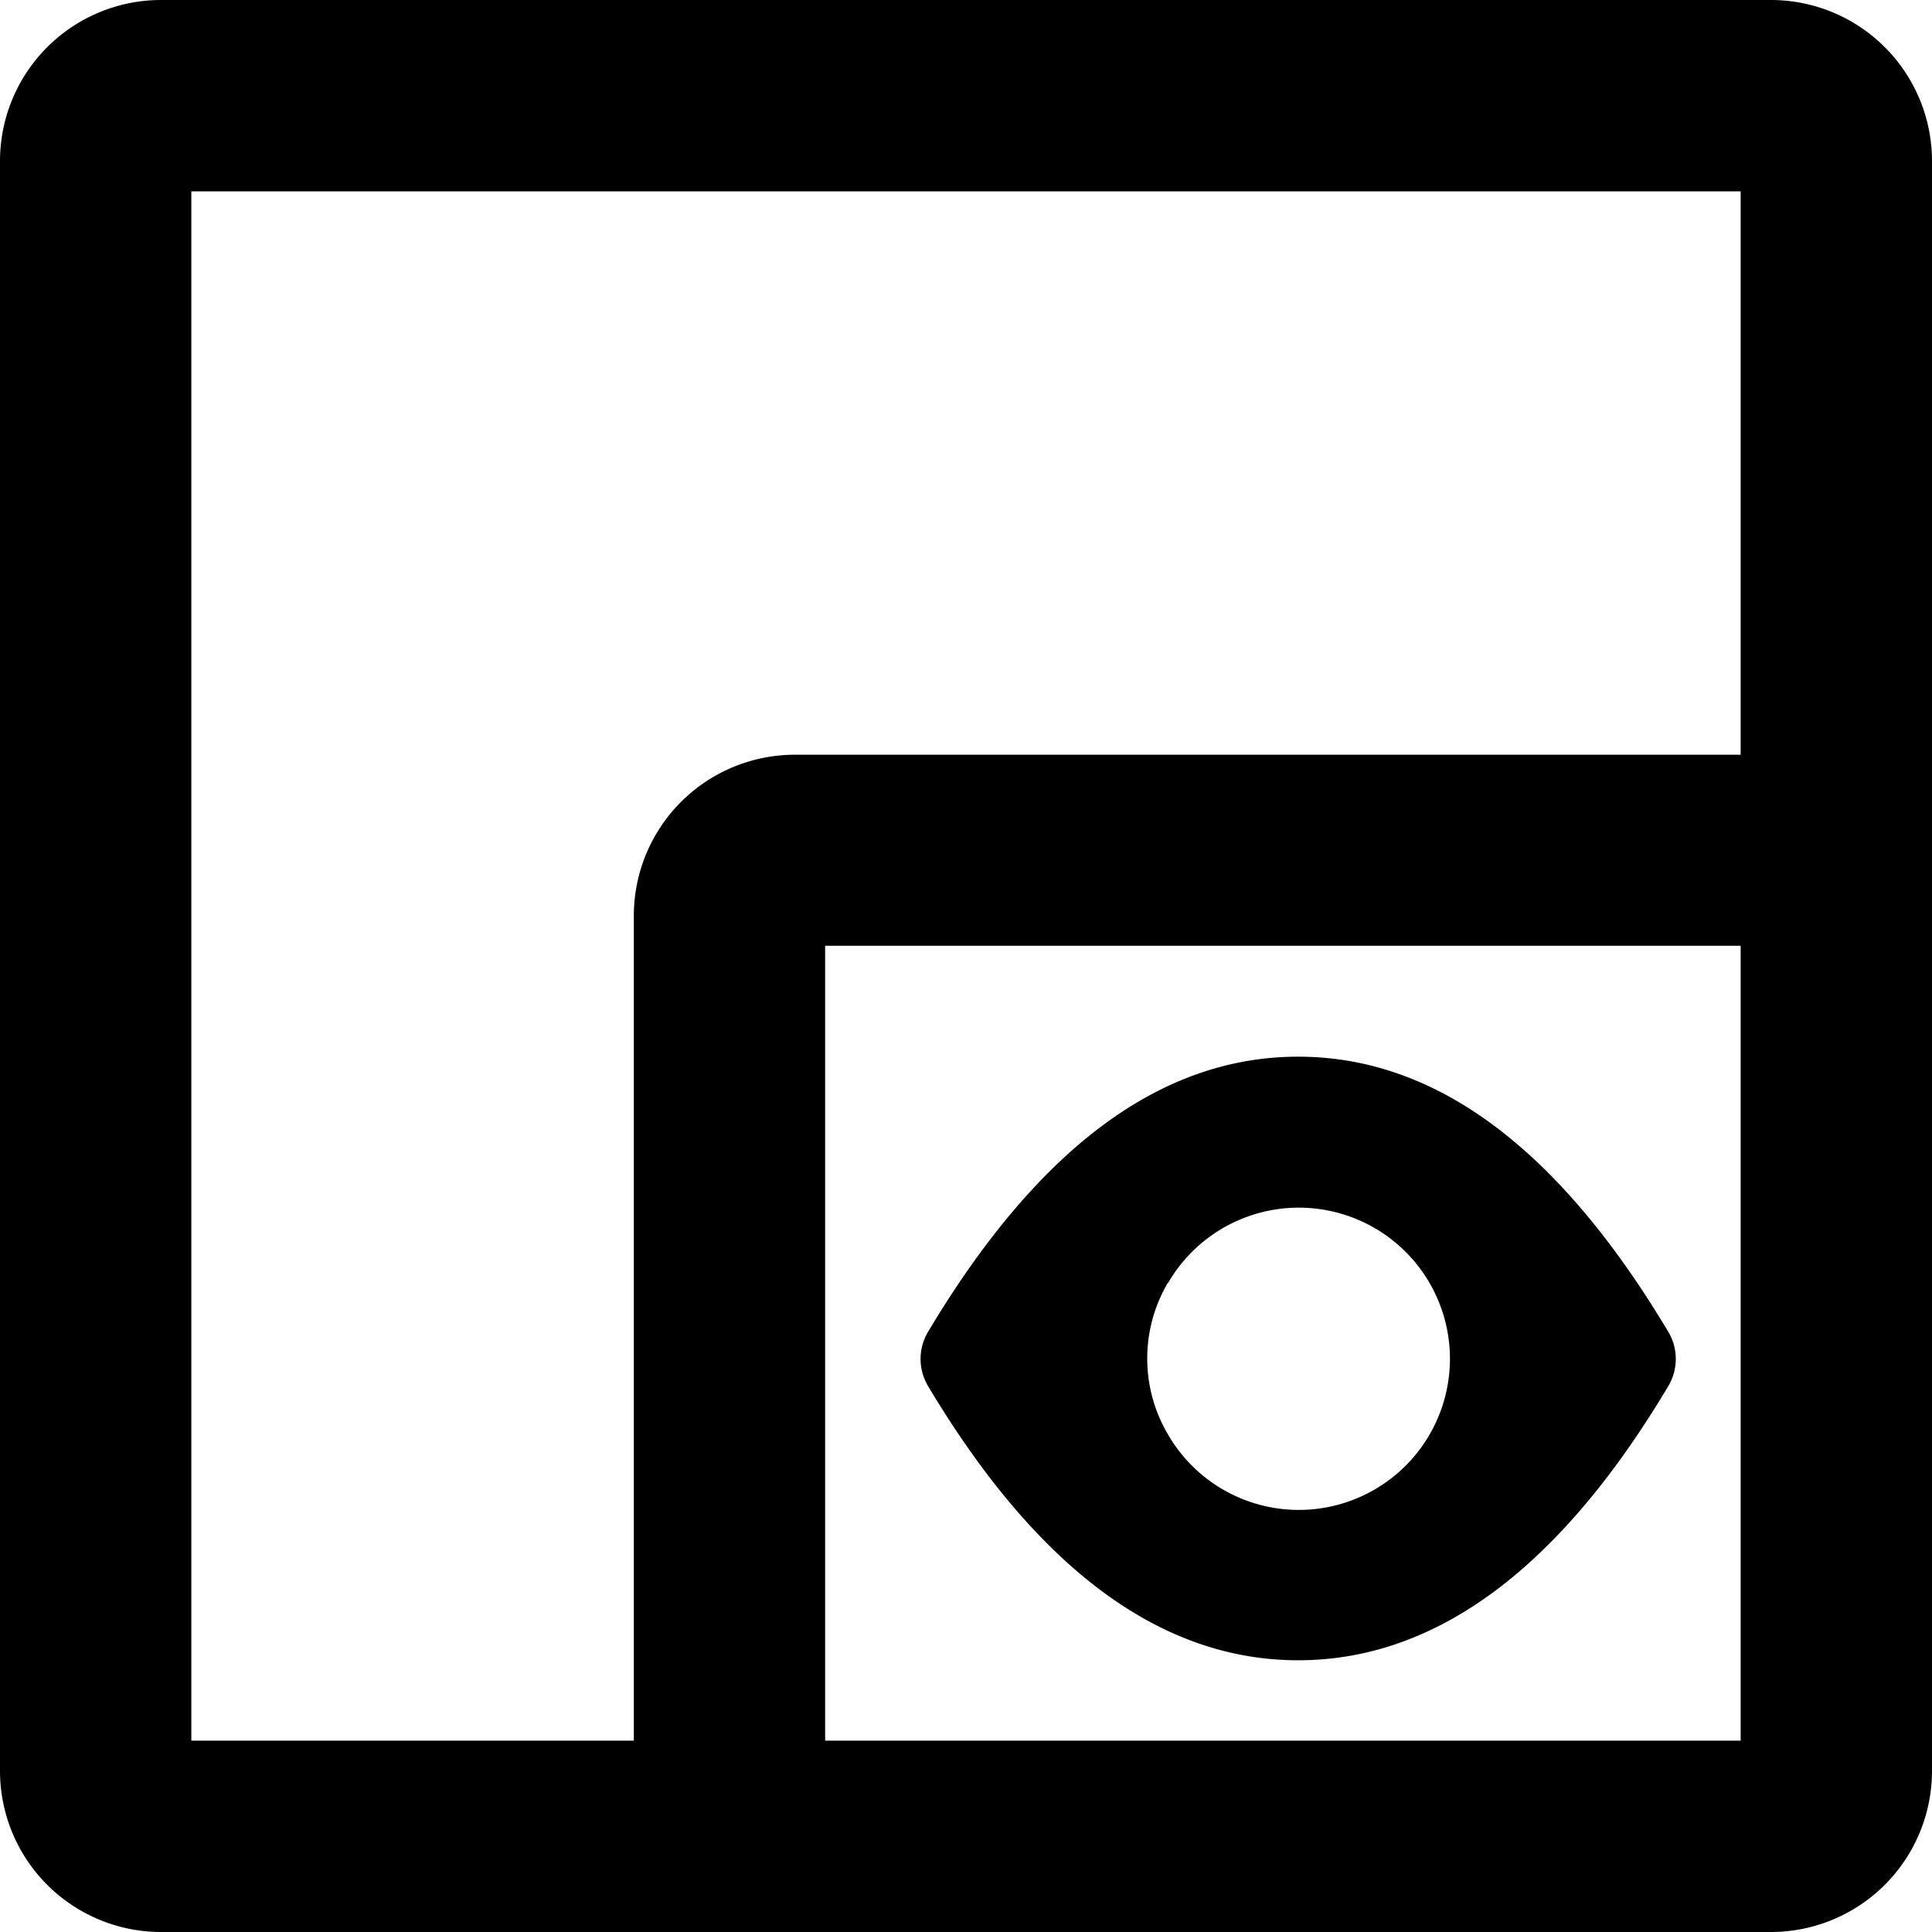 <svg xmlns="http://www.w3.org/2000/svg" viewBox="0 0 62 62"><defs><style>.cls-1{}</style></defs><title>鹰眼</title><g id="图层_2" data-name="图层 2"><g id="图层_1-2" data-name="图层 1"><path class="cls-1" d="M41.66,53.28c4.46,0,8.43-3,11.89-8.82a1.7,1.7,0,0,0,0-1.7c-3.49-5.85-7.43-8.85-11.89-8.85s-8.4,3-11.89,8.85a1.7,1.7,0,0,0,0,1.7C33.26,50.31,37.23,53.28,41.66,53.28Zm-4.18-12.1a4.85,4.85,0,1,1,0,4.85A4.79,4.79,0,0,1,37.47,41.18Z"/><path class="cls-1" d="M56.83,0H5.17A5.17,5.17,0,0,0,0,5.17V56.83A5.17,5.17,0,0,0,5.17,62H56.83A5.17,5.17,0,0,0,62,56.83V5.17A5.17,5.17,0,0,0,56.83,0Zm0,55.86H26.48V30.35H55.86V55.86ZM25.51,24.22a5.17,5.17,0,0,0-5.17,5.17V55.86H6.14V6.14H55.86V24.22Z"/></g></g></svg>
